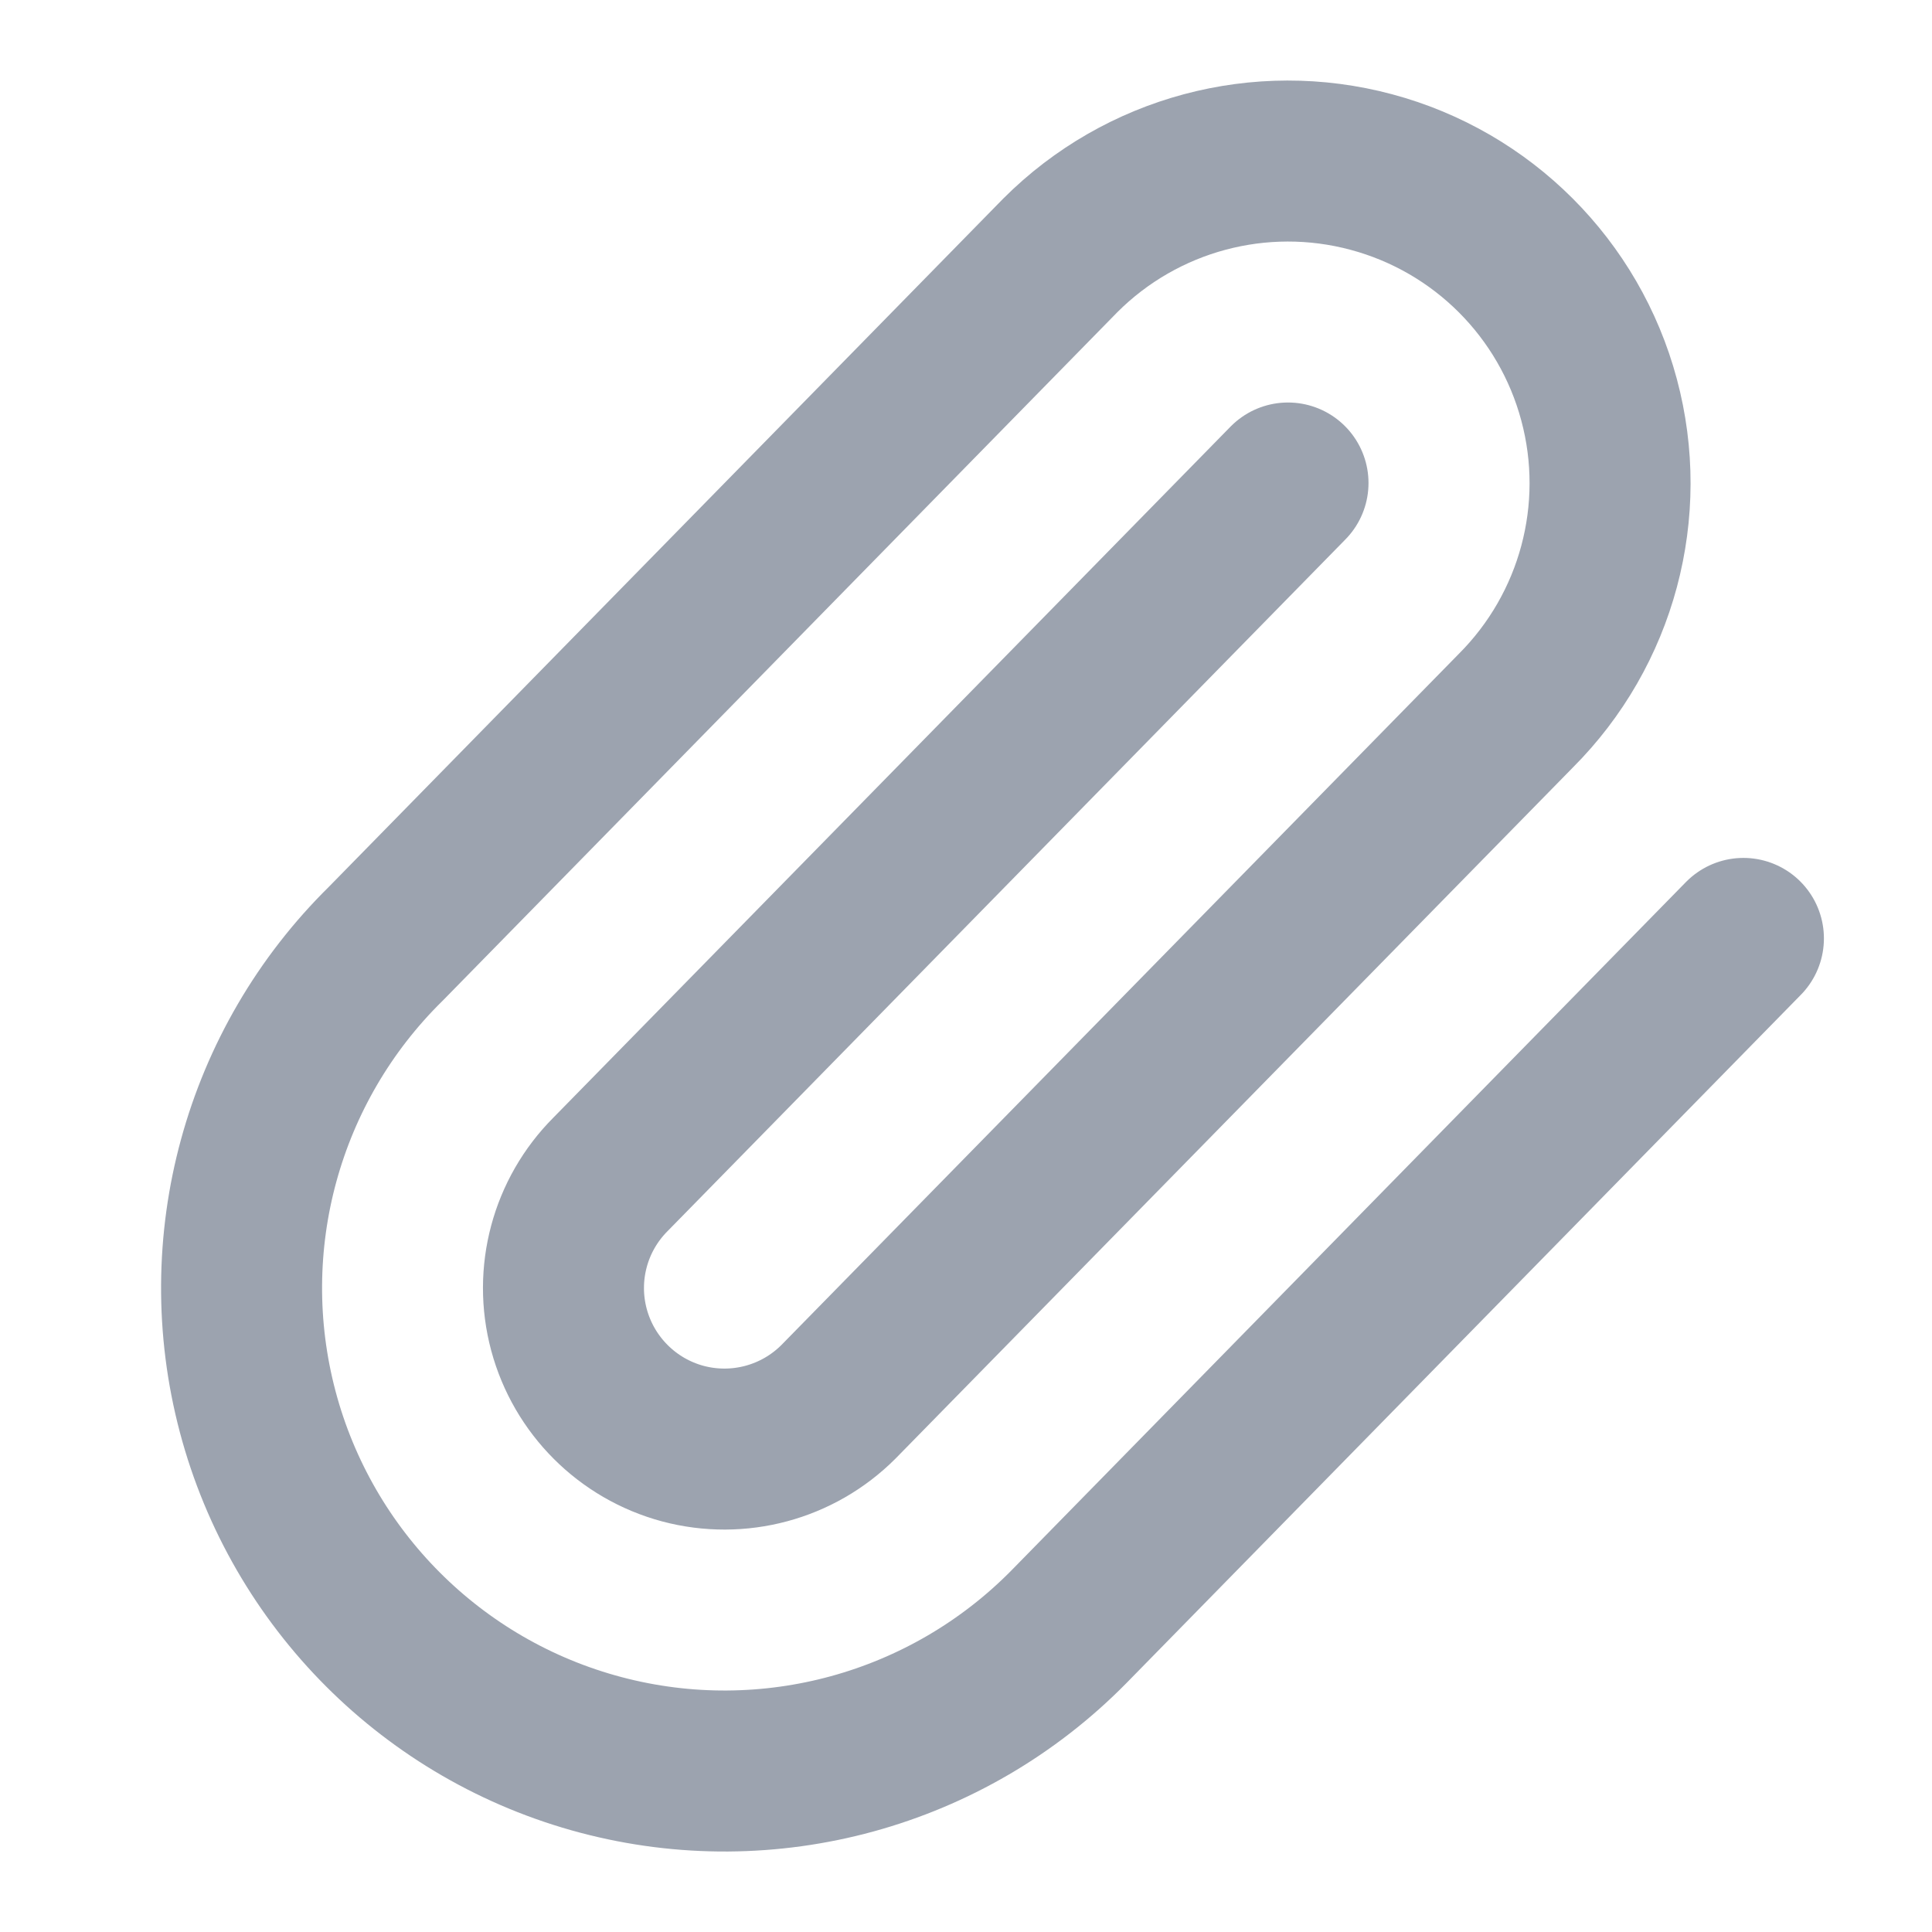<svg width="18" height="18" viewBox="0 0 18 18" fill="none" xmlns="http://www.w3.org/2000/svg">
<path d="M12 4.5L5.689 10.94C5.31 11.319 5.162 11.871 5.301 12.389C5.44 12.906 5.844 13.311 6.362 13.45C6.88 13.588 7.432 13.44 7.811 13.061L14.122 6.622C14.88 5.864 15.176 4.759 14.898 3.724C14.621 2.689 13.812 1.88 12.777 1.603C11.742 1.325 10.637 1.621 9.879 2.379L3.595 8.792C2.442 9.926 1.987 11.59 2.401 13.153C2.815 14.715 4.035 15.936 5.598 16.35C7.16 16.764 8.825 16.308 9.959 15.156L16.243 8.743" stroke="#9CA3AF" stroke-width="1.5" stroke-linecap="round" stroke-linejoin="round"/>
</svg>
